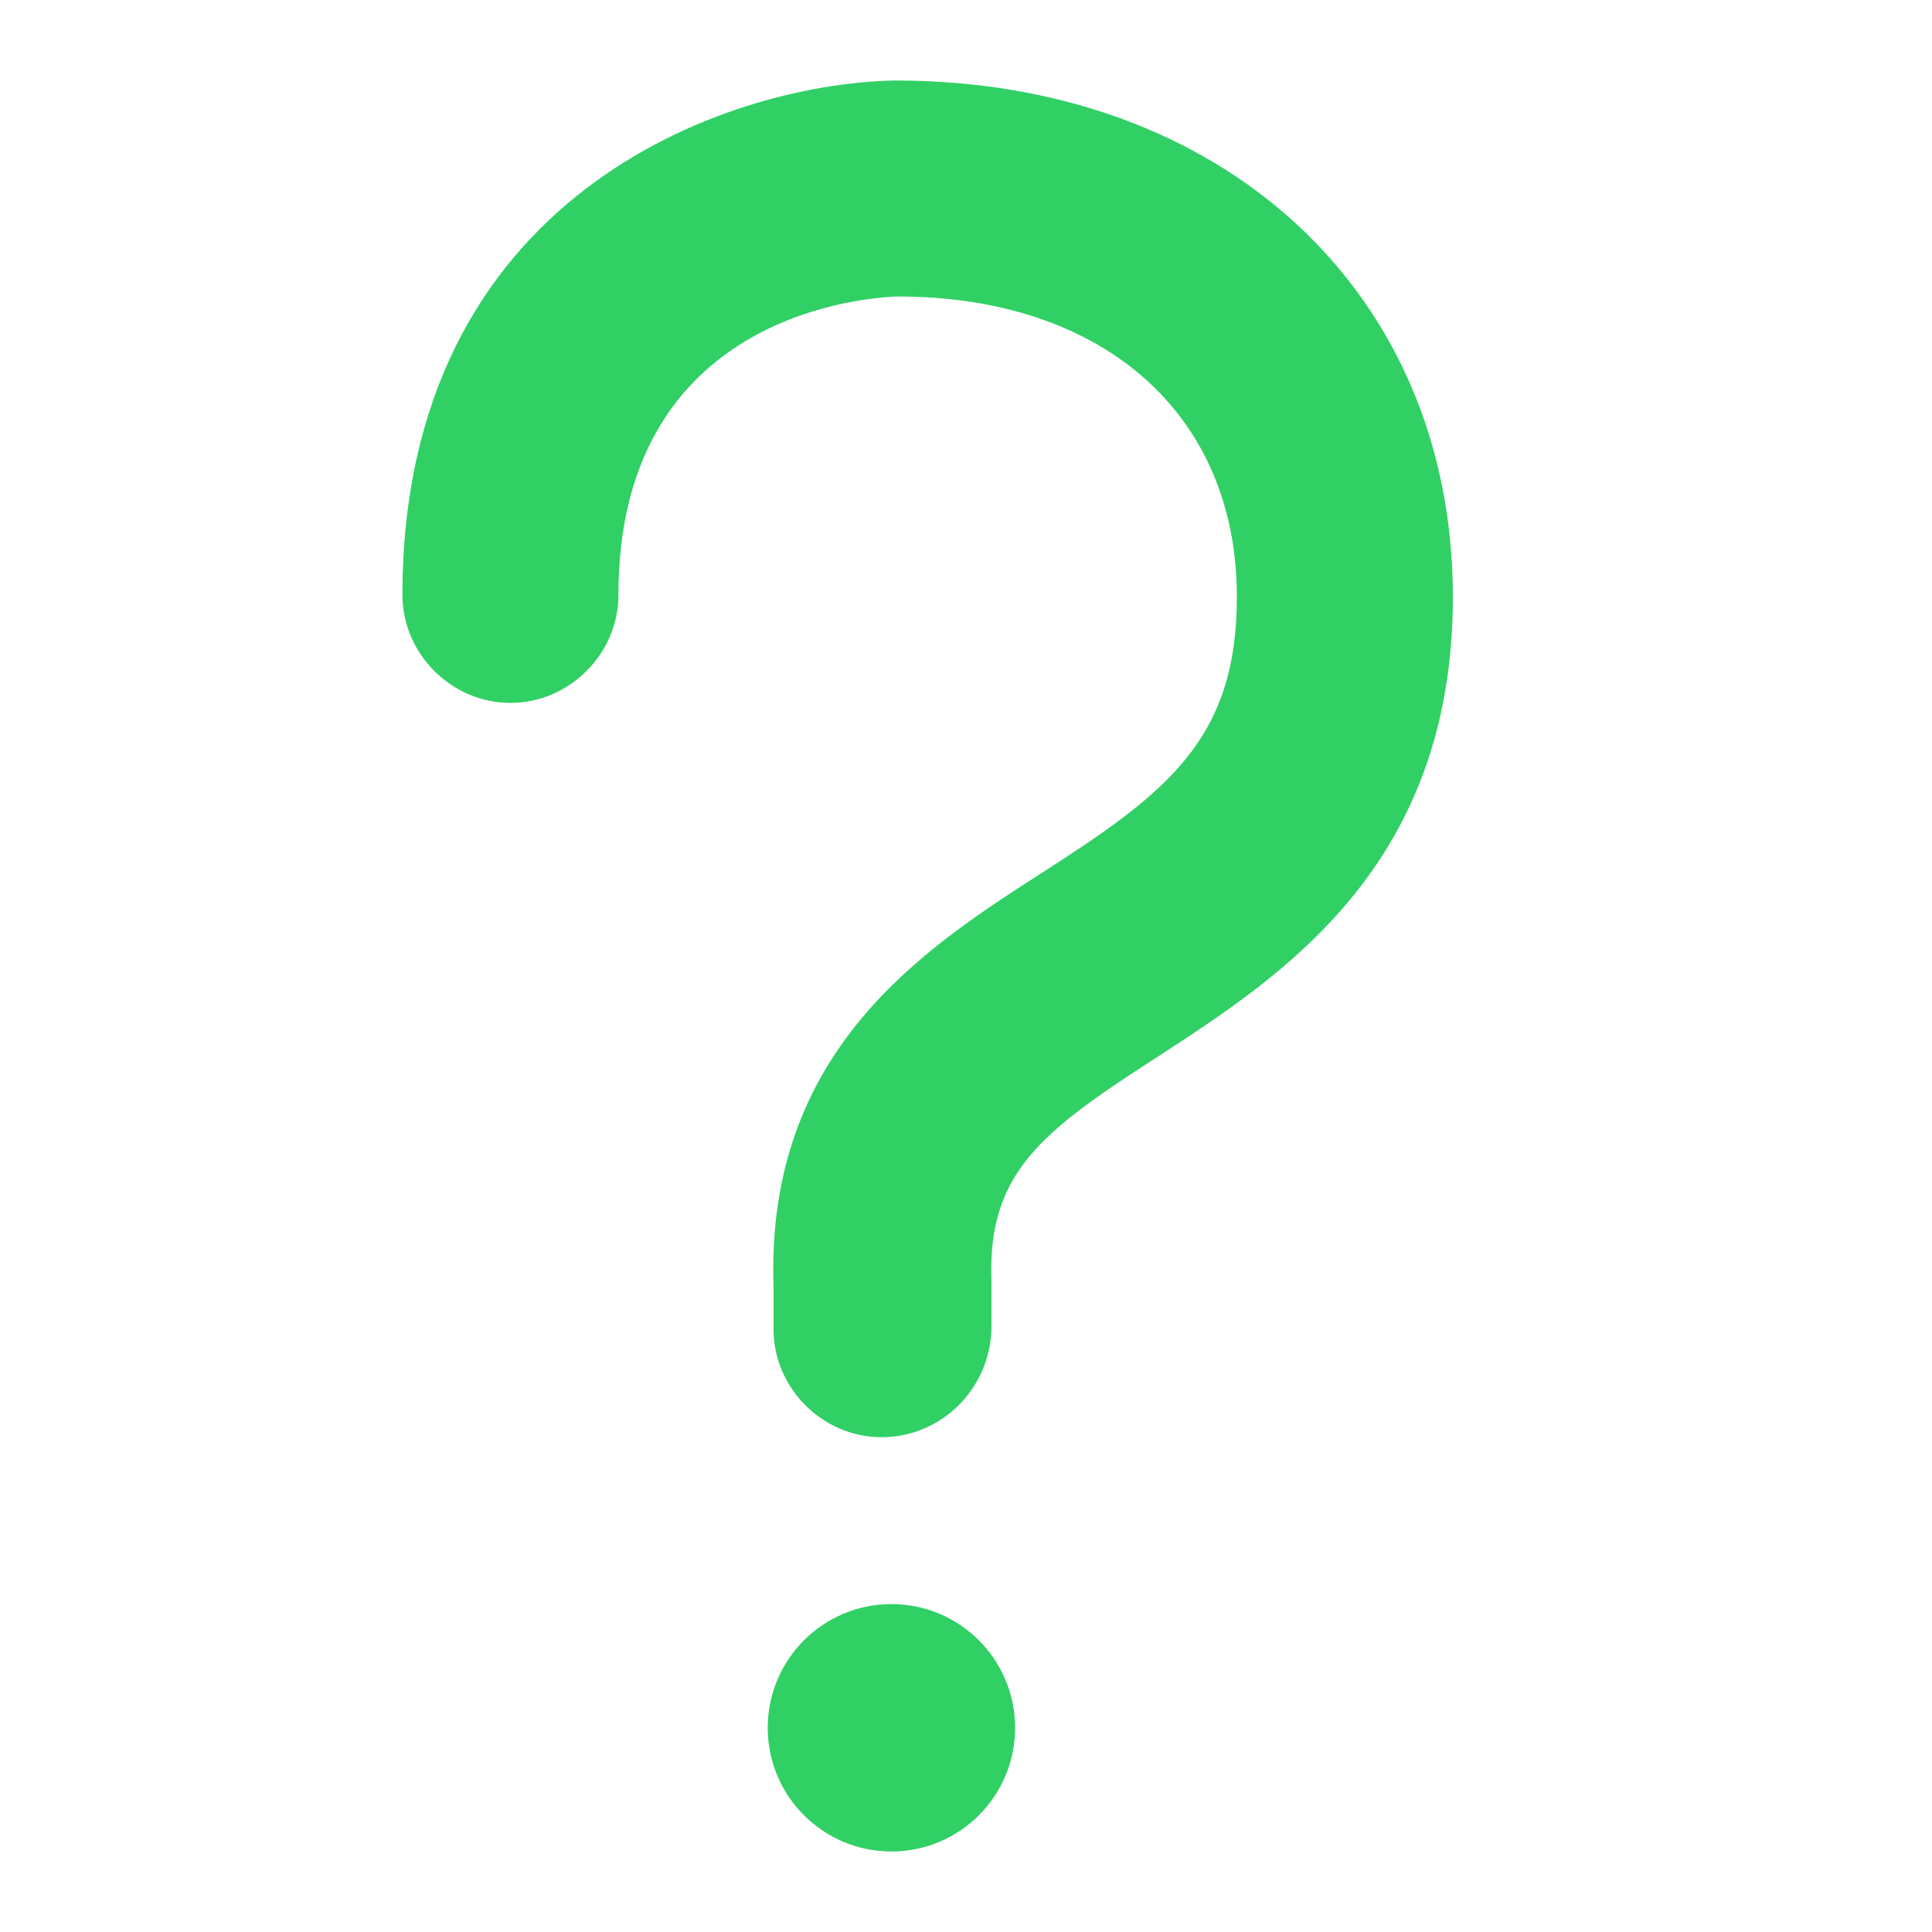 <svg width="40" height="40" viewBox="0 0 40 40" fill="none" xmlns="http://www.w3.org/2000/svg">
<path d="M18.251 29.756C17.031 29.756 16.015 28.74 16.015 27.52V26.626C15.852 21.748 19.145 19.634 21.543 18.089C24.145 16.423 25.608 15.325 25.608 12.358C25.608 8.577 22.844 6.138 18.576 6.138C17.56 6.179 12.804 6.707 12.804 12.317C12.804 13.537 11.787 14.553 10.568 14.553C9.348 14.553 8.332 13.537 8.332 12.317C8.332 4.065 14.999 1.748 18.495 1.667H18.535C25.324 1.667 30.08 6.057 30.08 12.358C30.08 17.927 26.543 20.203 23.982 21.87C21.584 23.415 20.446 24.268 20.527 26.504C20.527 26.545 20.527 26.545 20.527 26.585V27.52C20.486 28.78 19.47 29.756 18.251 29.756Z" fill="#30D065"/>
<path d="M18.456 38.333C19.87 38.333 21.017 37.187 21.017 35.772C21.017 34.358 19.87 33.211 18.456 33.211C17.041 33.211 15.895 34.358 15.895 35.772C15.895 37.187 17.041 38.333 18.456 38.333Z" fill="#30D065"/>
</svg>
